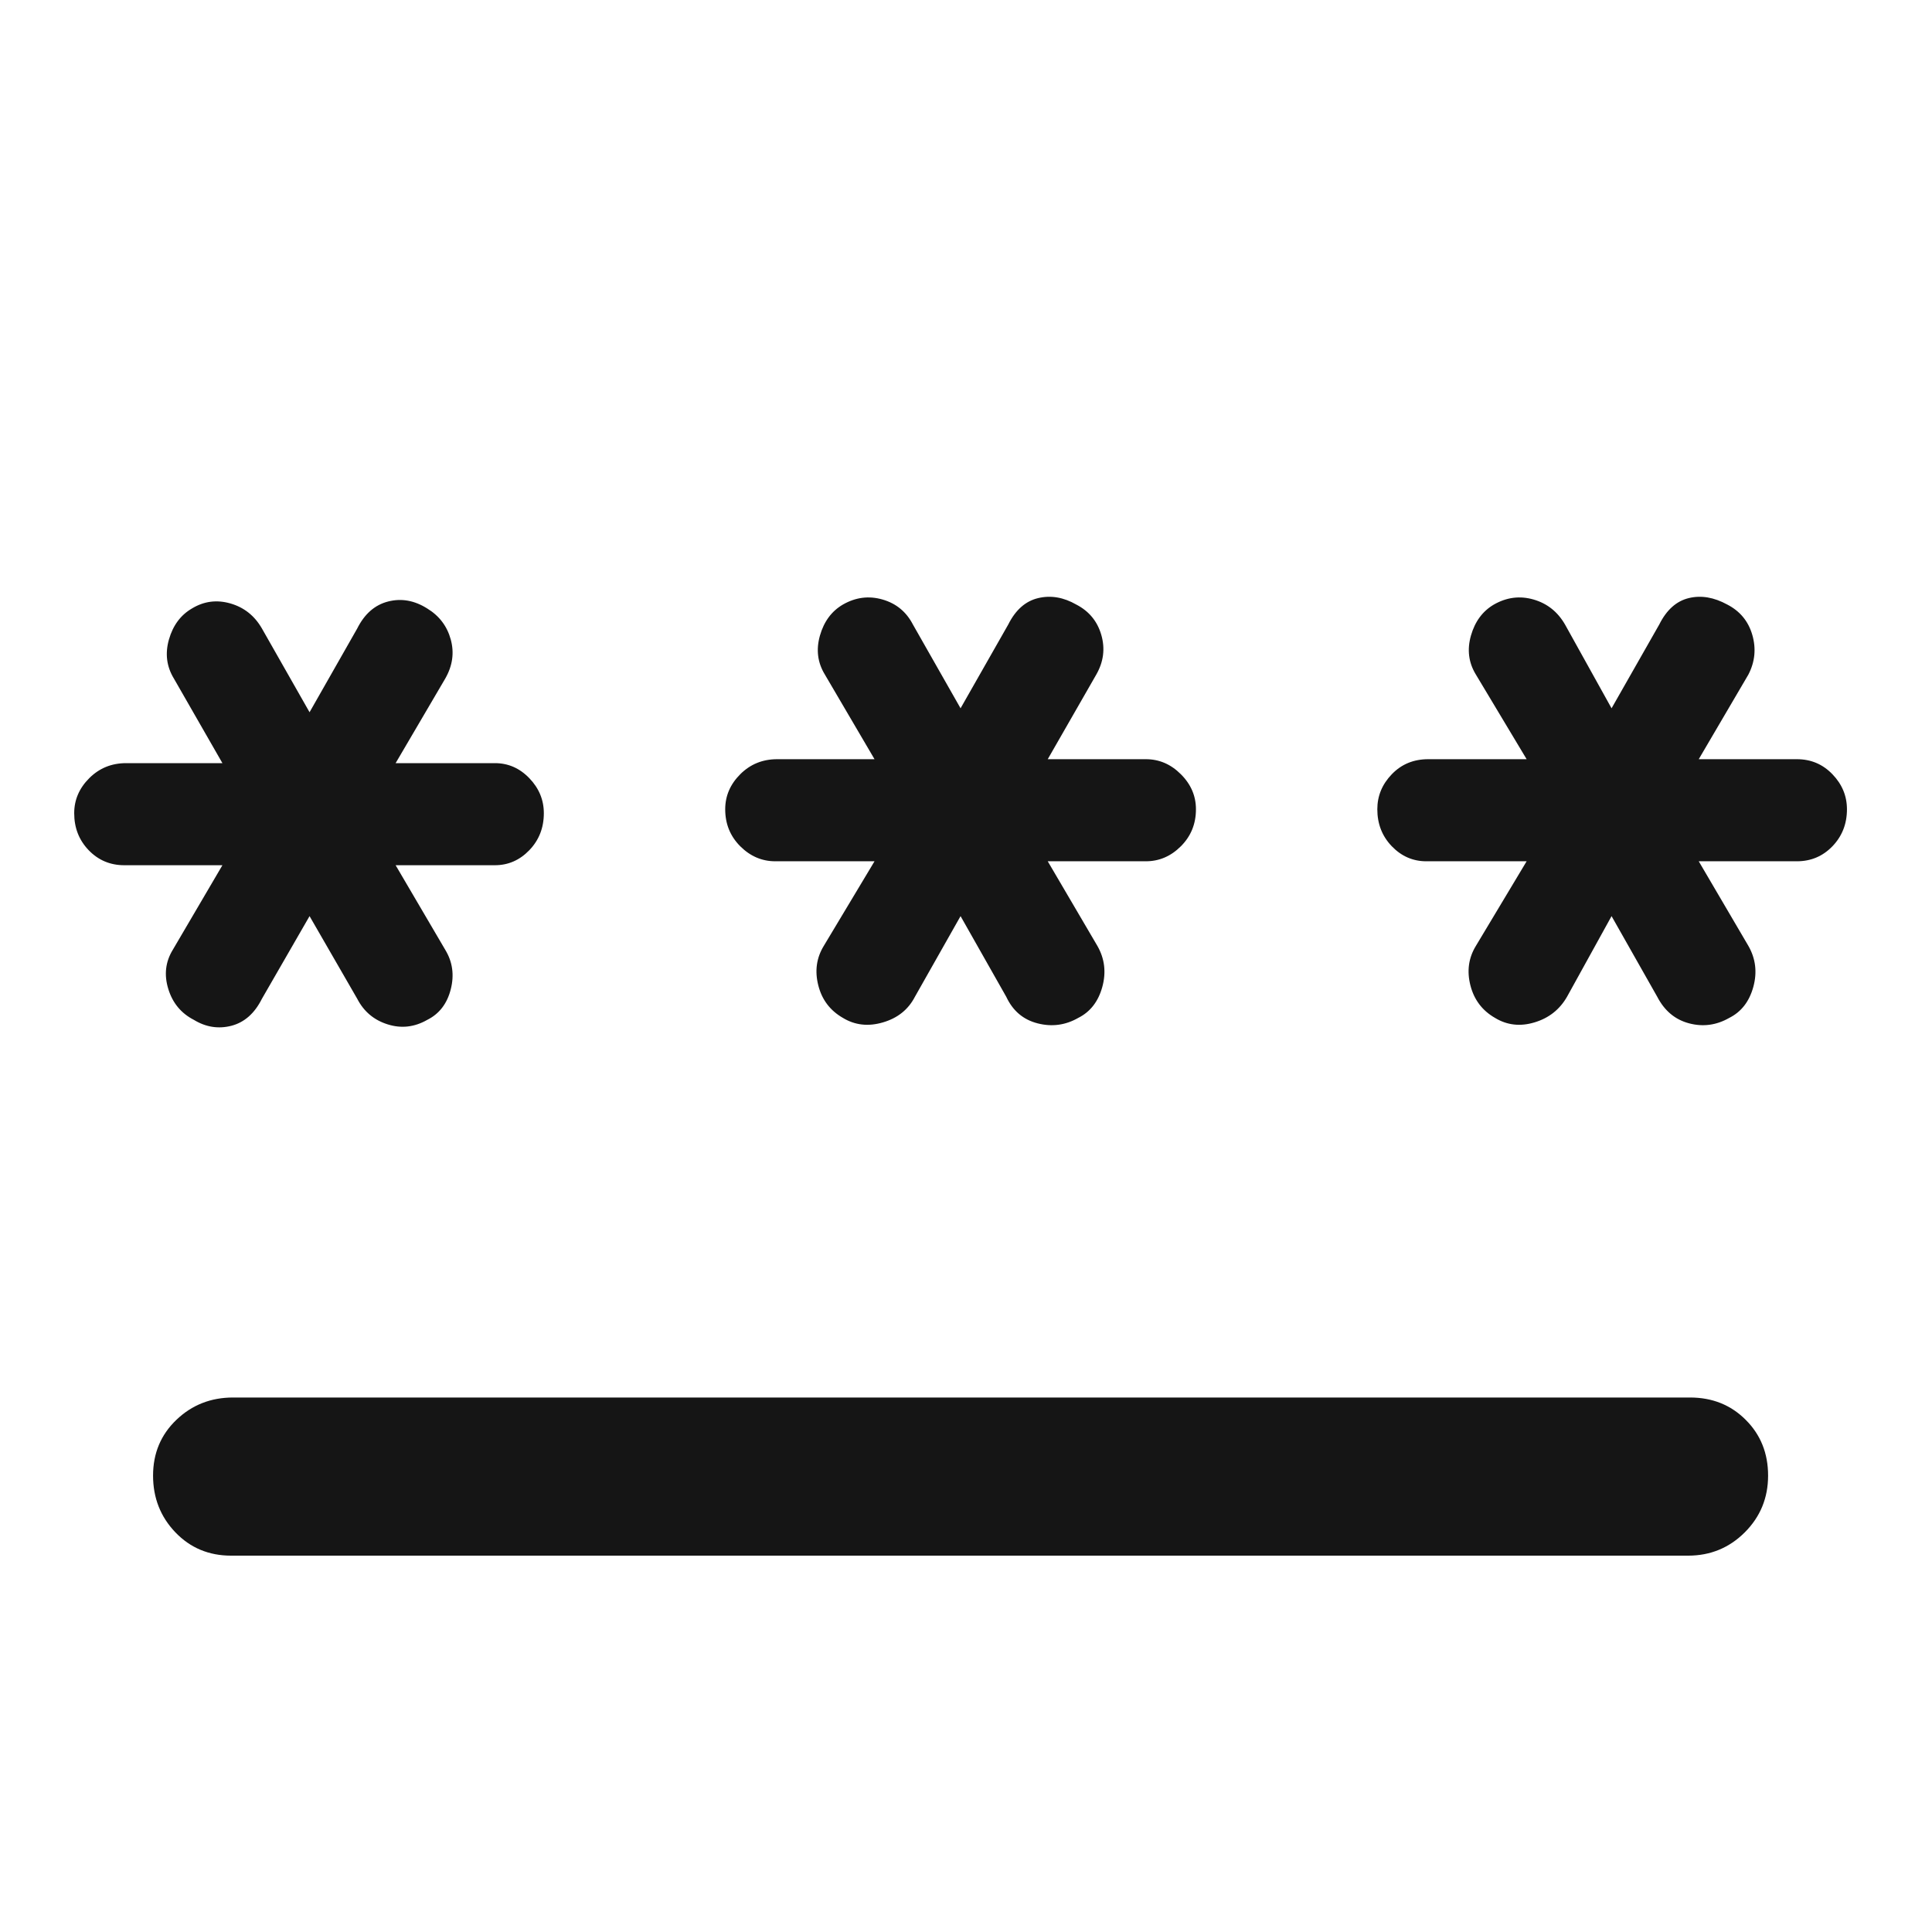 <svg width="49" height="49" viewBox="0 0 49 49" fill="none" xmlns="http://www.w3.org/2000/svg">
<mask id="mask0_63_929" style="mask-type:alpha" maskUnits="userSpaceOnUse" x="0" y="0" width="49" height="49">
<rect x="0.362" y="0.975" width="48" height="48" fill="#D9D9D9"/>
</mask>
<g mask="url(#mask0_63_929)">
<path d="M5.862 39.455C5.297 39.455 4.826 39.258 4.448 38.864C4.071 38.47 3.882 37.99 3.882 37.425C3.882 36.859 4.079 36.388 4.473 36.011C4.867 35.633 5.347 35.444 5.912 35.444H42.862C43.428 35.444 43.899 35.633 44.276 36.011C44.654 36.388 44.843 36.859 44.843 37.425C44.843 37.99 44.646 38.47 44.252 38.864C43.857 39.258 43.378 39.455 42.812 39.455H5.862ZM4.917 25.866C4.593 25.699 4.377 25.438 4.268 25.081C4.158 24.725 4.196 24.394 4.382 24.09L5.641 21.944H3.151C2.795 21.944 2.494 21.817 2.249 21.563C2.004 21.308 1.882 20.996 1.882 20.625C1.882 20.287 2.009 19.991 2.263 19.737C2.518 19.482 2.83 19.355 3.201 19.355H5.641L4.41 17.209C4.225 16.905 4.183 16.575 4.285 16.218C4.387 15.862 4.581 15.6 4.867 15.433C5.171 15.248 5.497 15.205 5.844 15.305C6.191 15.405 6.457 15.617 6.643 15.94L7.851 18.064L9.06 15.94C9.246 15.569 9.507 15.341 9.845 15.255C10.183 15.169 10.513 15.229 10.836 15.433C11.141 15.619 11.339 15.88 11.432 16.218C11.525 16.556 11.478 16.886 11.293 17.209L10.034 19.355H12.551C12.889 19.355 13.18 19.482 13.425 19.737C13.67 19.991 13.793 20.287 13.793 20.625C13.793 20.996 13.67 21.308 13.425 21.563C13.18 21.817 12.889 21.944 12.551 21.944H10.034L11.293 24.09C11.478 24.394 11.525 24.728 11.432 25.092C11.339 25.456 11.141 25.714 10.836 25.866C10.513 26.051 10.178 26.09 9.831 25.98C9.484 25.871 9.227 25.654 9.06 25.331L7.851 23.235L6.643 25.331C6.457 25.702 6.199 25.93 5.869 26.016C5.538 26.101 5.221 26.051 4.917 25.866ZM21.378 25.816C21.054 25.63 20.846 25.356 20.754 24.992C20.661 24.628 20.707 24.294 20.893 23.99L22.18 21.844H19.662C19.325 21.844 19.029 21.717 18.774 21.463C18.52 21.208 18.393 20.896 18.393 20.525C18.393 20.187 18.52 19.891 18.774 19.637C19.029 19.382 19.341 19.255 19.712 19.255H22.18L20.921 17.109C20.735 16.805 20.694 16.475 20.796 16.118C20.898 15.762 21.092 15.5 21.378 15.333C21.701 15.148 22.036 15.105 22.383 15.205C22.73 15.305 22.987 15.517 23.154 15.84L24.362 17.964L25.571 15.84C25.756 15.469 26.01 15.245 26.331 15.169C26.652 15.093 26.974 15.148 27.297 15.333C27.62 15.5 27.832 15.757 27.932 16.104C28.032 16.451 27.989 16.786 27.804 17.109L26.573 19.255H29.062C29.4 19.255 29.696 19.382 29.95 19.637C30.205 19.891 30.332 20.187 30.332 20.525C30.332 20.896 30.205 21.208 29.95 21.463C29.696 21.717 29.4 21.844 29.062 21.844H26.573L27.832 23.99C28.017 24.313 28.059 24.66 27.957 25.031C27.855 25.402 27.651 25.664 27.347 25.816C27.024 26.001 26.68 26.048 26.317 25.955C25.953 25.862 25.688 25.638 25.521 25.281L24.362 23.235L23.204 25.281C23.037 25.604 22.767 25.821 22.394 25.93C22.021 26.04 21.682 26.001 21.378 25.816ZM37.917 25.816C37.593 25.63 37.386 25.356 37.293 24.992C37.2 24.628 37.246 24.294 37.432 23.99L38.719 21.844H36.173C35.836 21.844 35.544 21.717 35.299 21.463C35.054 21.208 34.932 20.896 34.932 20.525C34.932 20.187 35.054 19.891 35.299 19.637C35.544 19.382 35.852 19.255 36.223 19.255H38.719L37.432 17.109C37.246 16.805 37.205 16.475 37.307 16.118C37.409 15.762 37.603 15.5 37.888 15.333C38.212 15.148 38.547 15.105 38.894 15.205C39.241 15.305 39.507 15.517 39.693 15.84L40.873 17.964L42.082 15.84C42.267 15.469 42.517 15.245 42.831 15.169C43.145 15.093 43.47 15.148 43.808 15.333C44.131 15.5 44.343 15.757 44.443 16.104C44.543 16.451 44.51 16.786 44.343 17.109L43.084 19.255H45.573C45.93 19.255 46.23 19.382 46.475 19.637C46.72 19.891 46.843 20.187 46.843 20.525C46.843 20.896 46.72 21.208 46.475 21.463C46.23 21.717 45.93 21.844 45.573 21.844H43.084L44.343 23.99C44.528 24.313 44.57 24.66 44.468 25.031C44.366 25.402 44.162 25.664 43.858 25.816C43.535 26.001 43.196 26.048 42.842 25.955C42.487 25.862 42.217 25.638 42.032 25.281L40.873 23.235L39.743 25.281C39.557 25.604 39.283 25.821 38.919 25.93C38.555 26.04 38.221 26.001 37.917 25.816Z" fill="#151515"/>
</g>
</svg>
